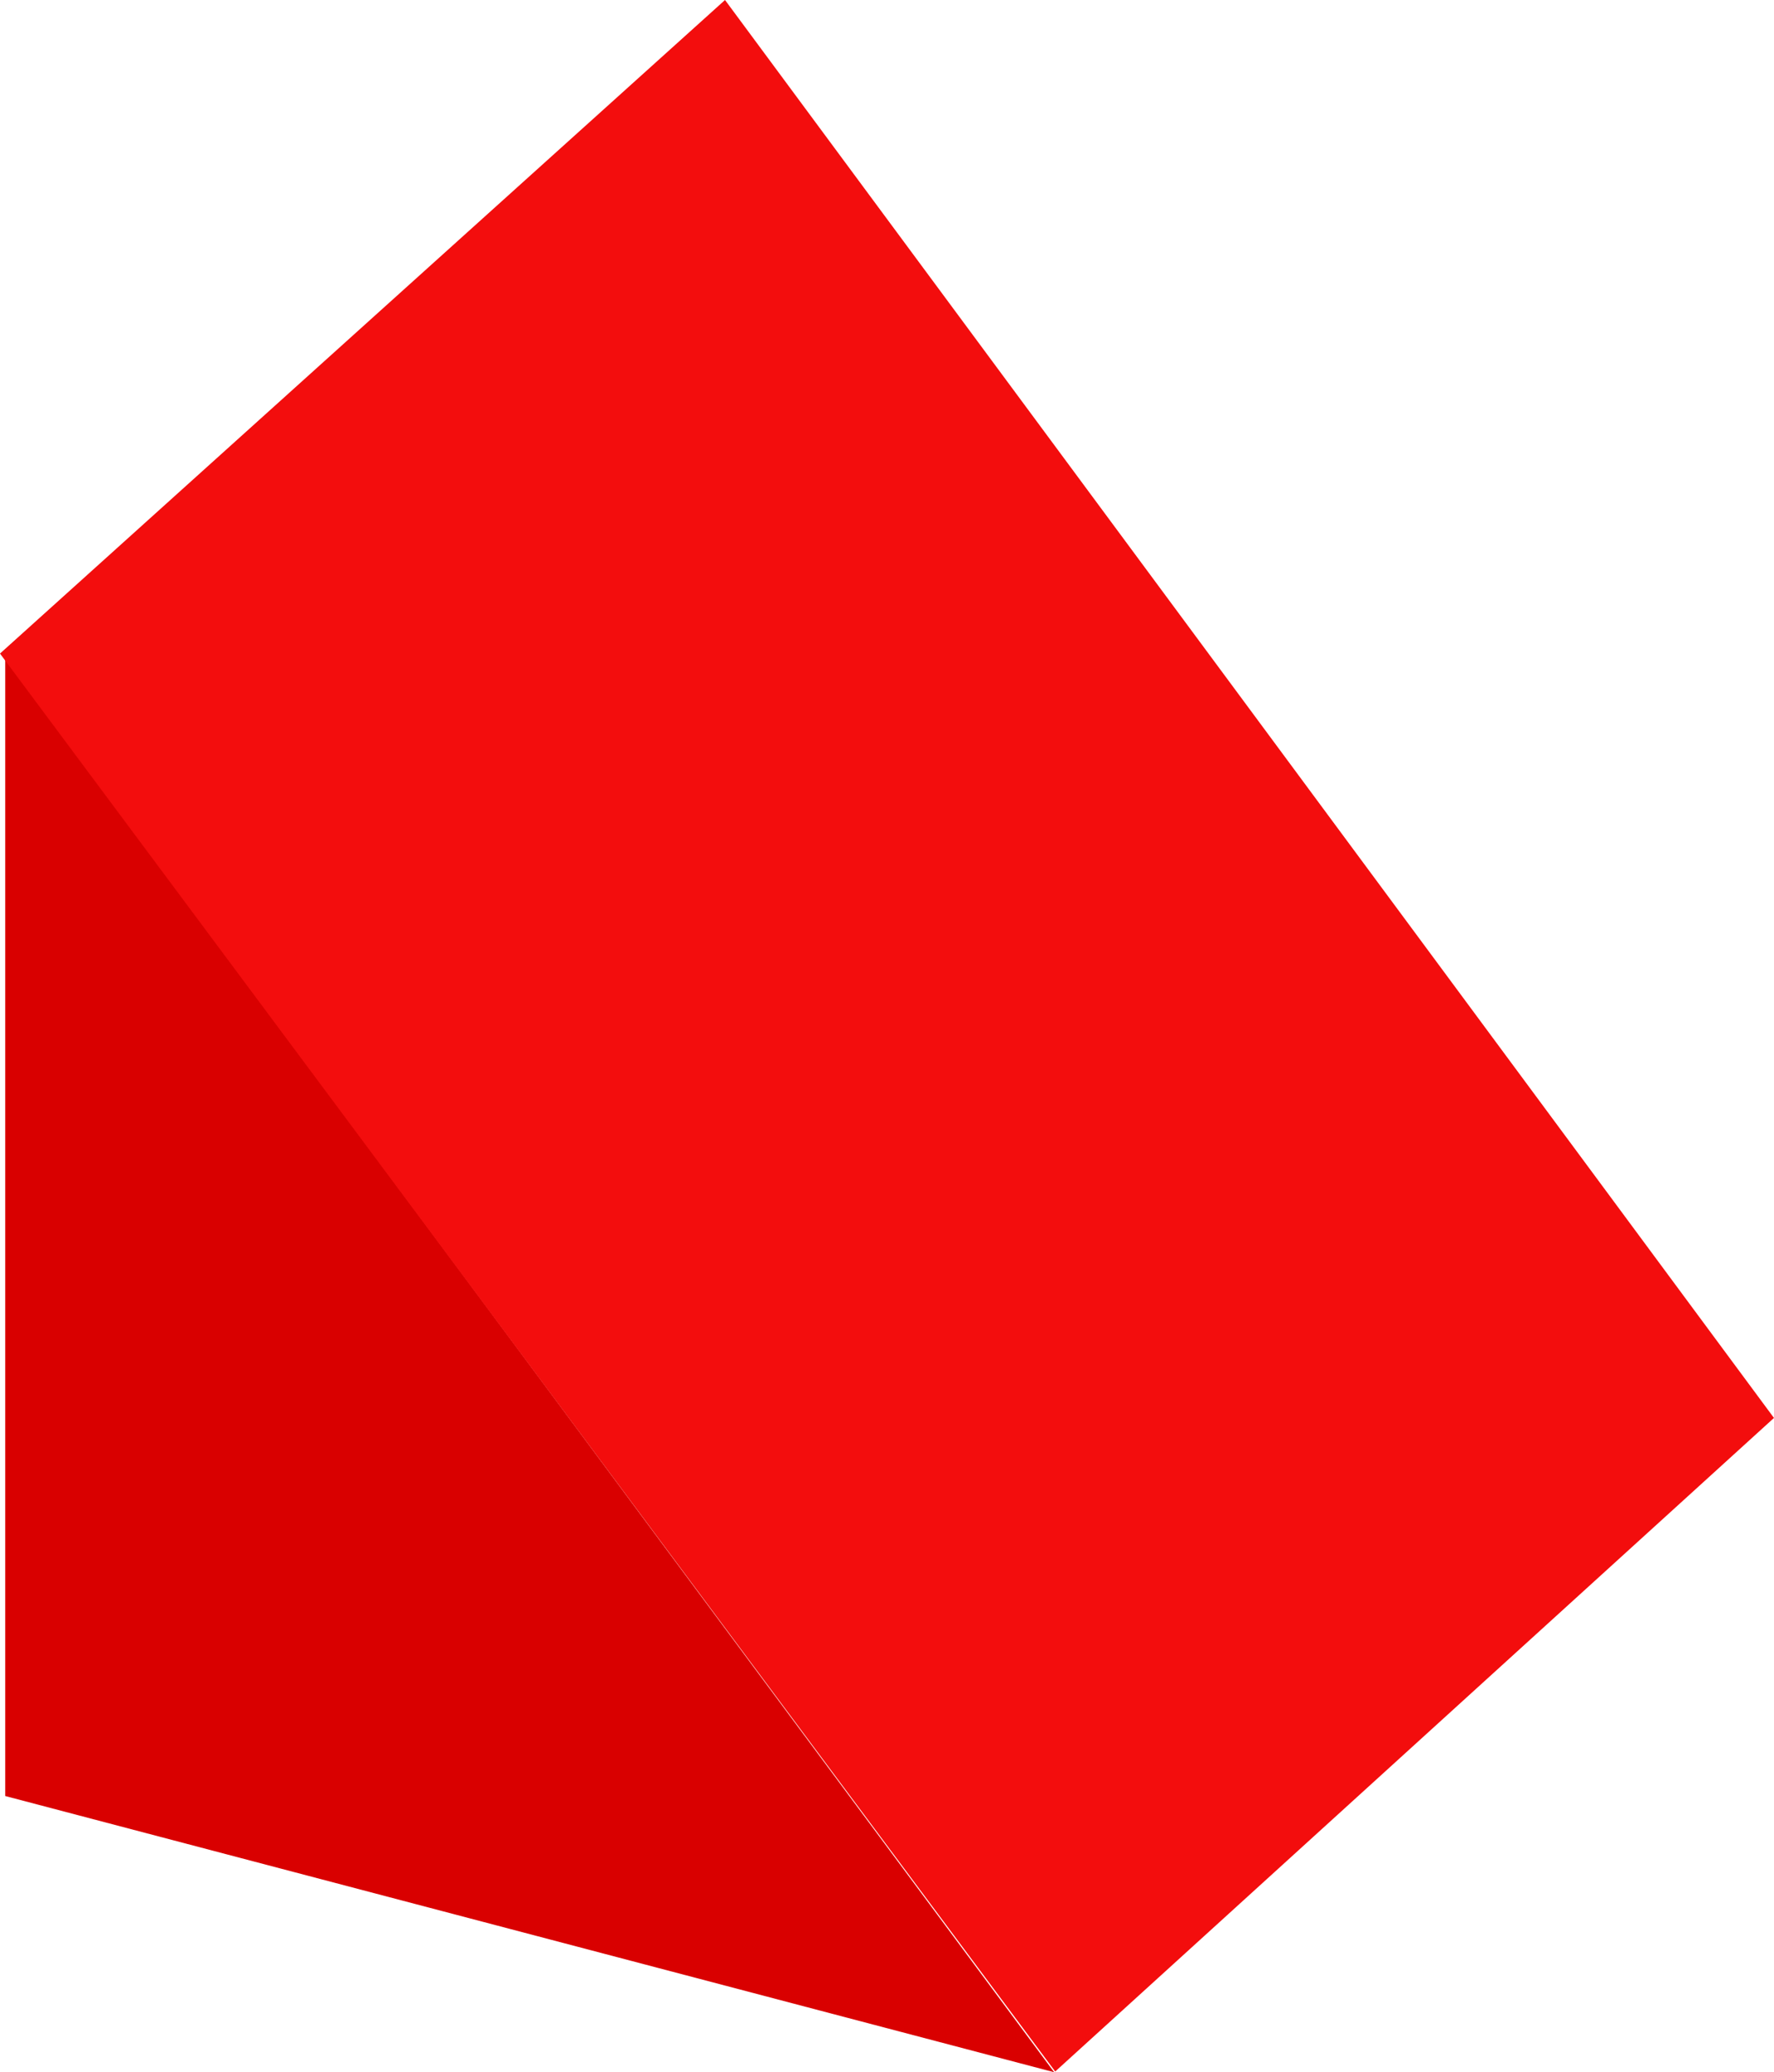 <svg version="1.1" xmlns="http://www.w3.org/2000/svg" xmlns:xlink="http://www.w3.org/1999/xlink" width="48.658" height="56.801" viewBox="0,0,48.658,56.801"><g transform="translate(-210.988,-123.33)"><g data-paper-data="{&quot;isPaintingLayer&quot;:true}" fill-rule="nonzero" stroke="none" stroke-width="0" stroke-linecap="butt" stroke-linejoin="miter" stroke-miterlimit="10" stroke-dasharray="" stroke-dashoffset="0" style="mix-blend-mode: normal"><path d="M211.131,172.559v-31.2l28.771,38.771z" fill="#d90000"/><path d="M210.988,141.244l19.886,-17.914l28.771,38.866l-19.714,17.914z" fill="#f30d0d"/></g></g></svg>